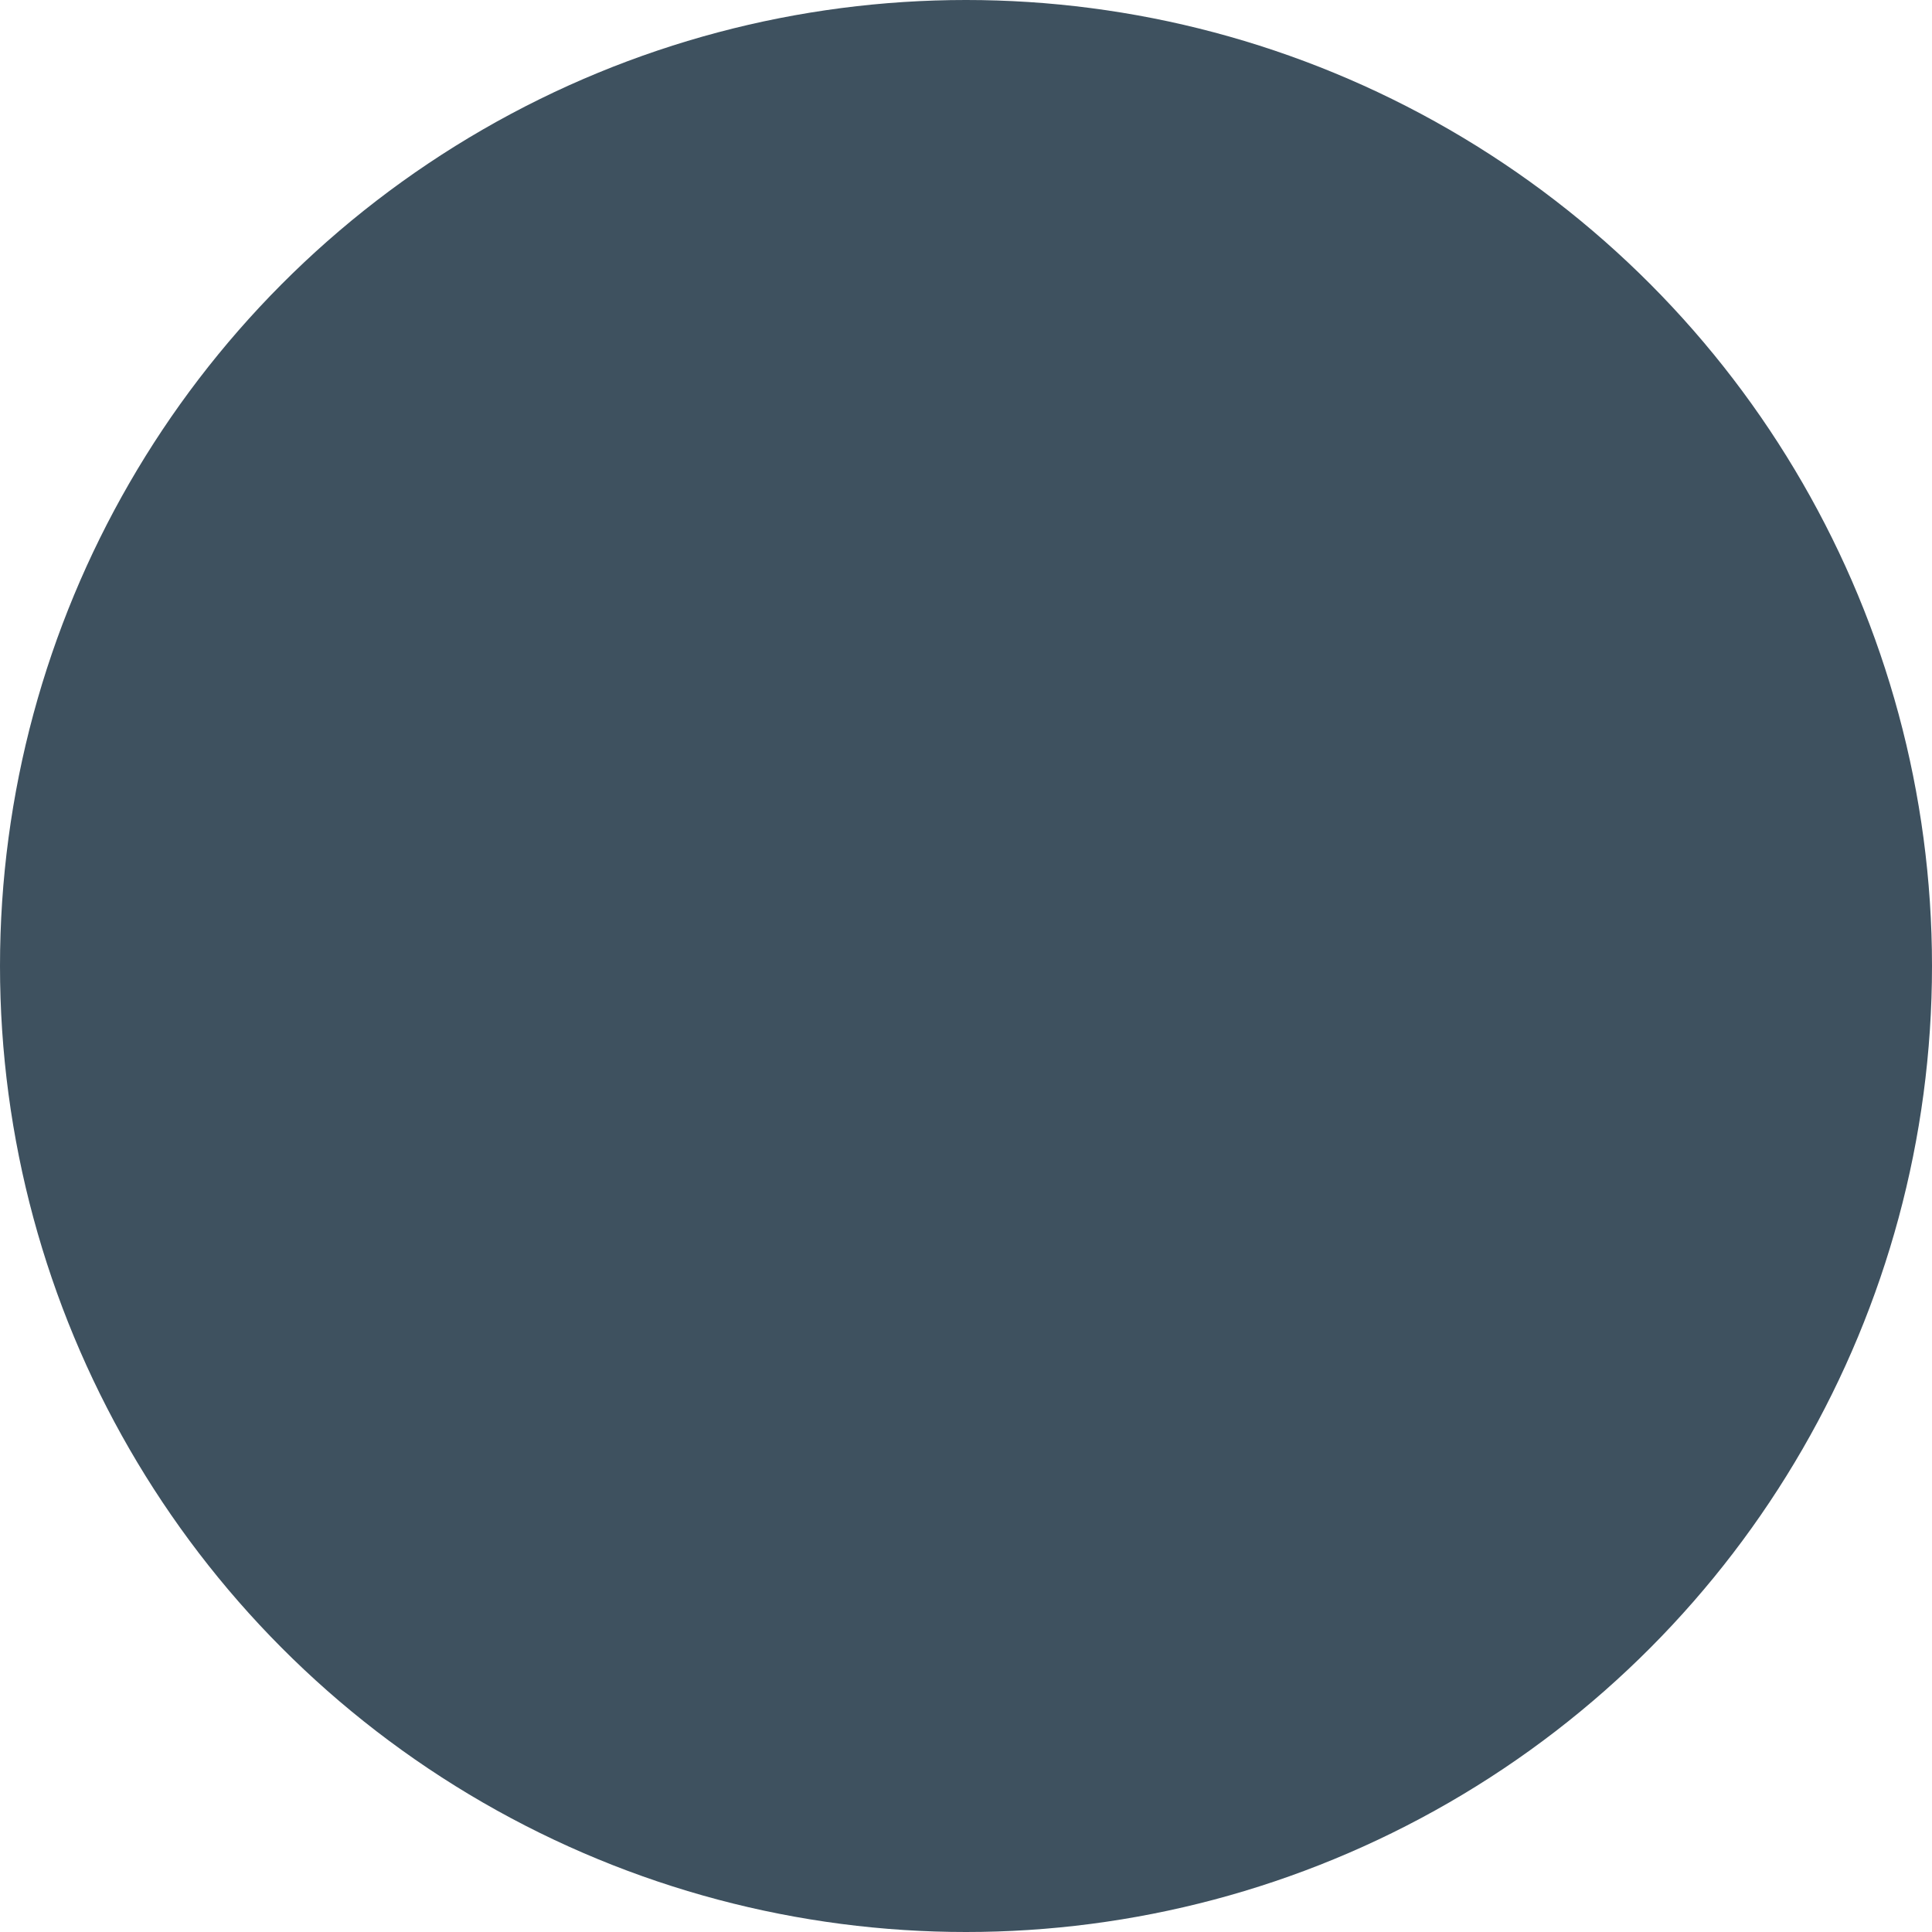 <svg height="16" width="16" viewBox="0 0 16 16" xmlns="http://www.w3.org/2000/svg">
    <circle cx="8" cy="8" r="8" fill="#3e515fe5" fillOpacity="0.1" />
    <path
        d="M4.8 6.2L6.6 8 4.8 9.8A.5.5 0 1 0 6.2 11.2L8 9.4 9.8 11.2A.5.5 0 1 0 11.2 9.8L9.4 8 11.2 6.2A.5.5 0 1 0 9.8 4.8L8 6.6 6.2 4.8A.5.5 0 1 0 4.8 6.2Z"
        fill="#3e515fe5" />
</svg>